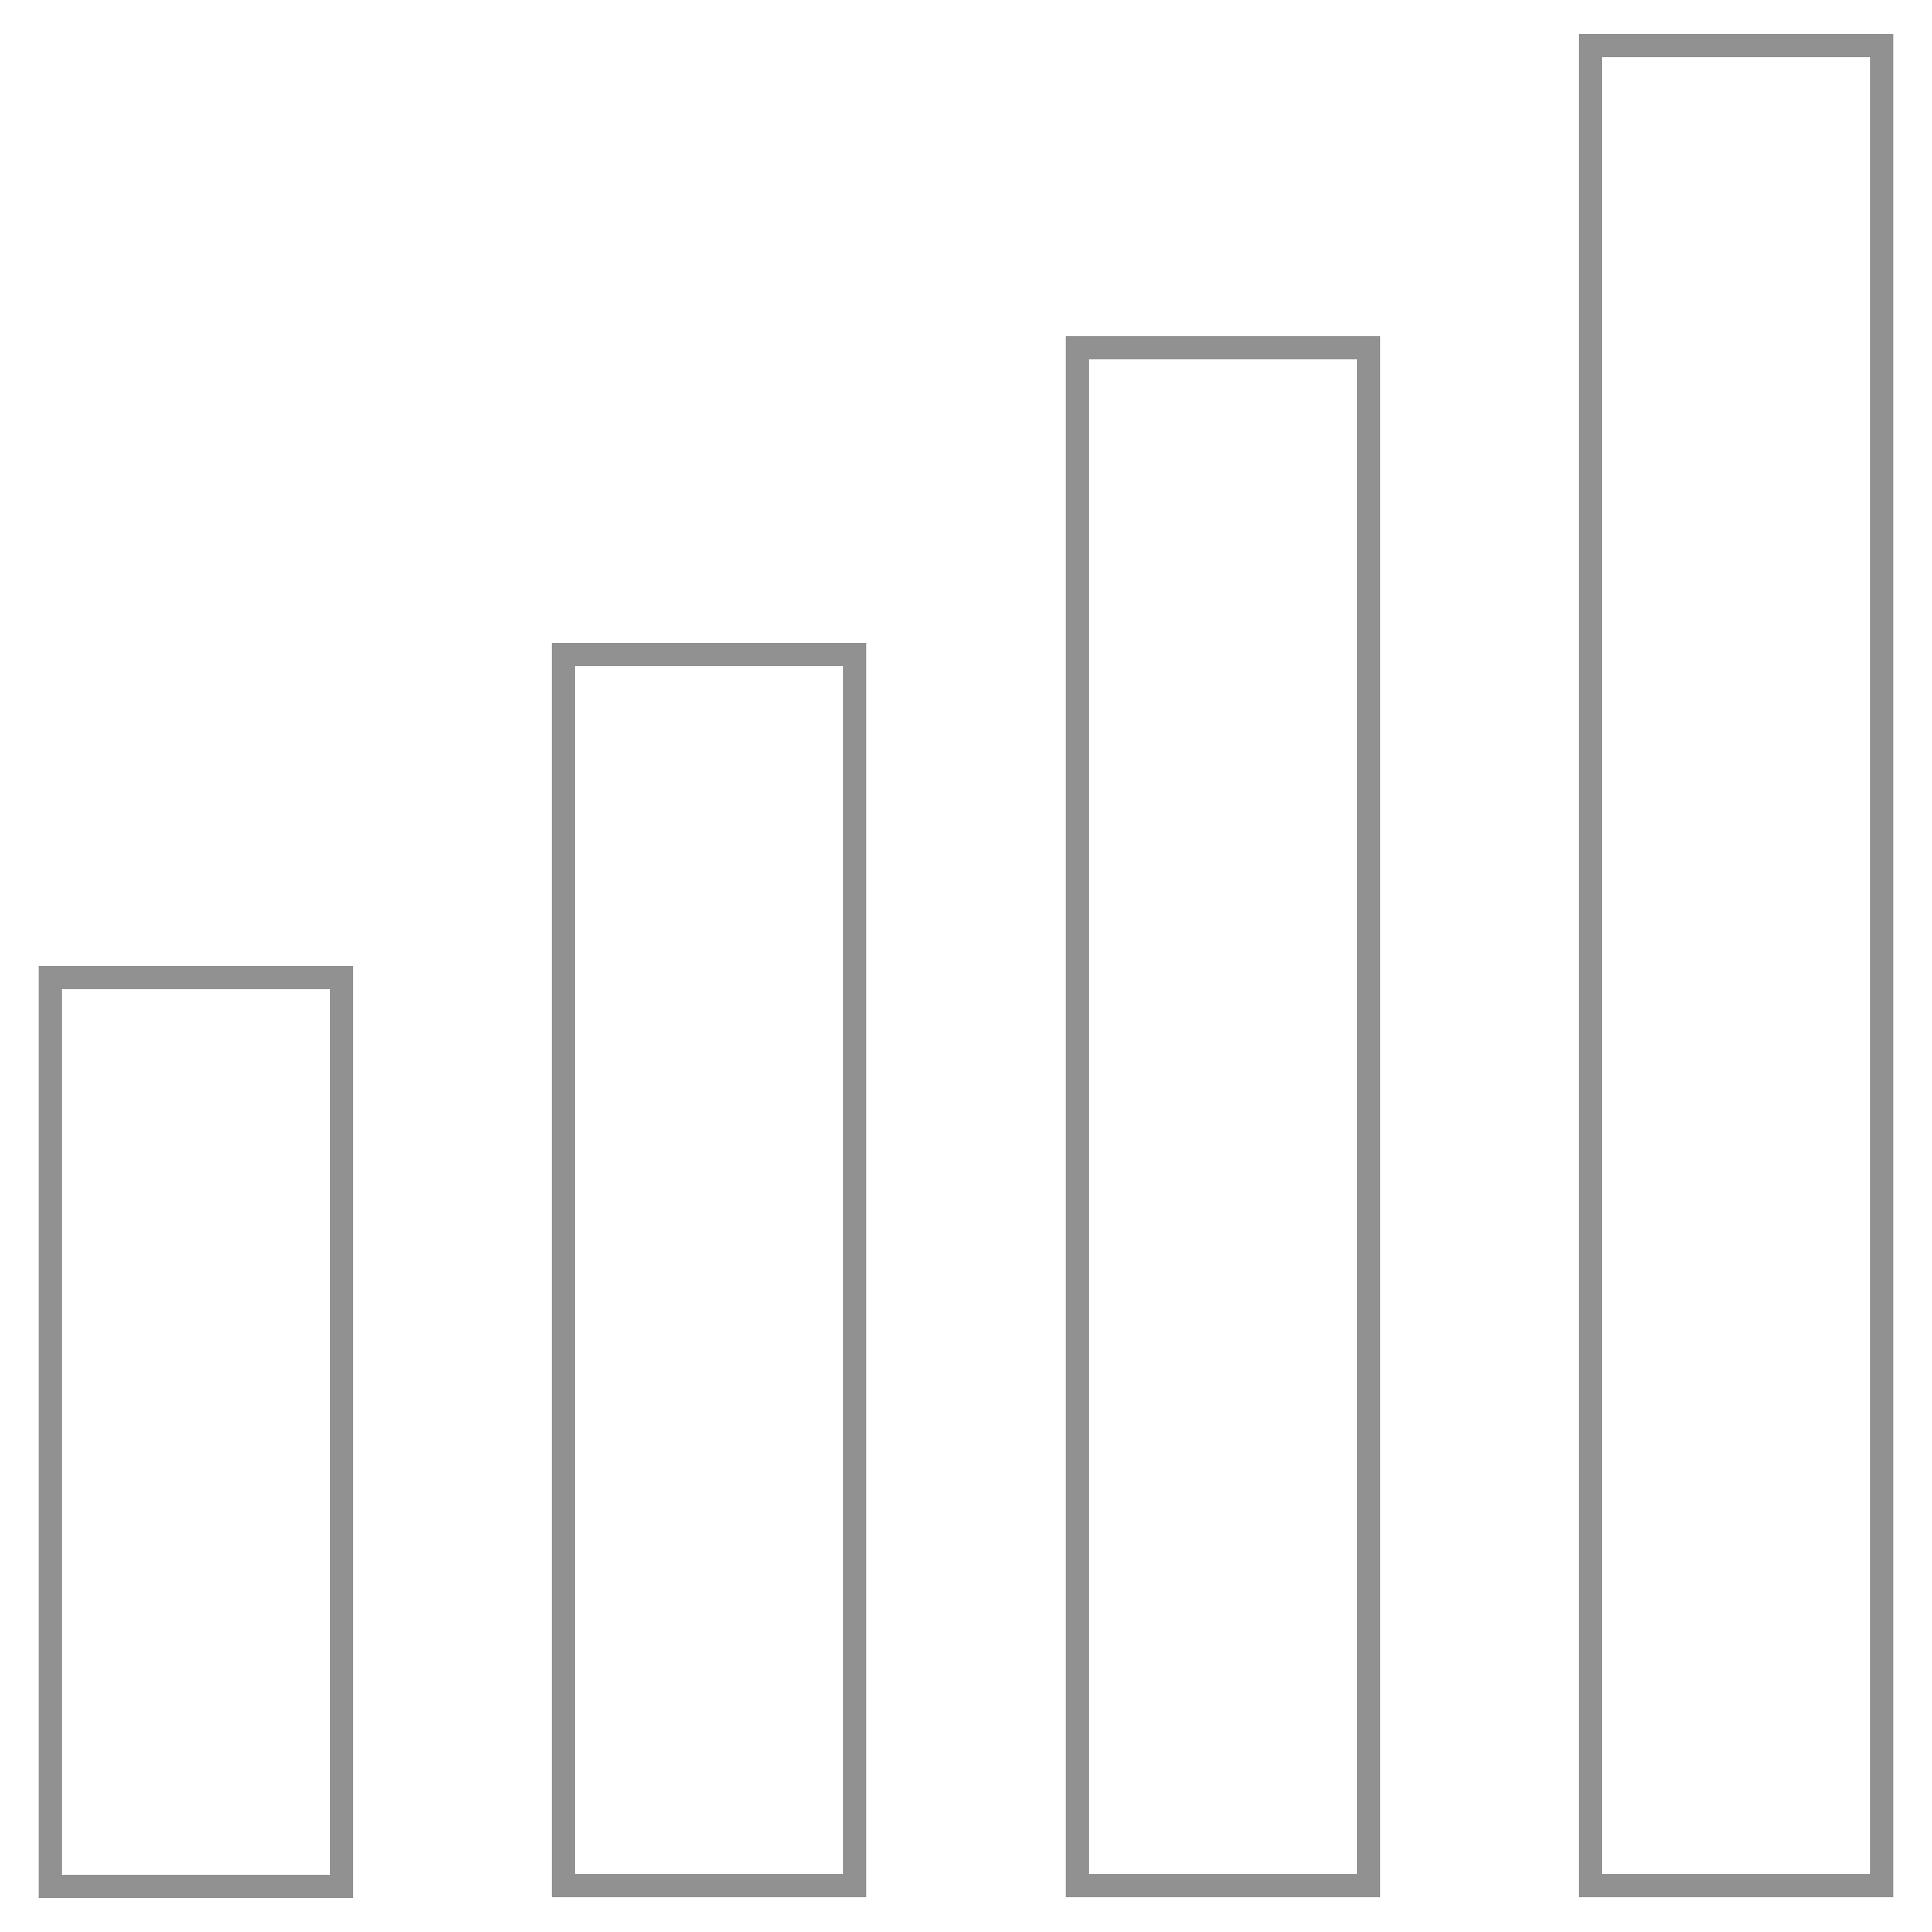 <?xml version="1.0" encoding="utf-8"?>
<!-- Generator: Adobe Illustrator 19.1.0, SVG Export Plug-In . SVG Version: 6.00 Build 0)  -->
<svg version="1.1" id="Layer_1" xmlns="http://www.w3.org/2000/svg" xmlns:xlink="http://www.w3.org/1999/xlink" x="0px" y="0px"
	 viewBox="0 0 250 250" enable-background="new 0 0 250 250" xml:space="preserve">
<g>
	<g>
		<path fill="#919191" d="M242,7.4v235.1h-34.7V7.4H242 M245,4.4h-40.7v241.1H245V4.4L245,4.4z"/>
	</g>
	<g>
		<path fill="#919191" d="M175.6,46.5v196h-34.7v-196H175.6 M178.6,43.5h-40.7v202h40.7V43.5L178.6,43.5z"/>
	</g>
	<g>
		<path fill="#919191" d="M109.1,86.2v156.3H74.4V86.2H109.1 M112.1,83.2H71.4v162.3h40.7V83.2L112.1,83.2z"/>
	</g>
	<g>
		<path fill="#919191" d="M42.7,128v114.6H8V128H42.7 M45.7,125H5v120.6h40.7V125L45.7,125z"/>
	</g>
</g>
</svg>
